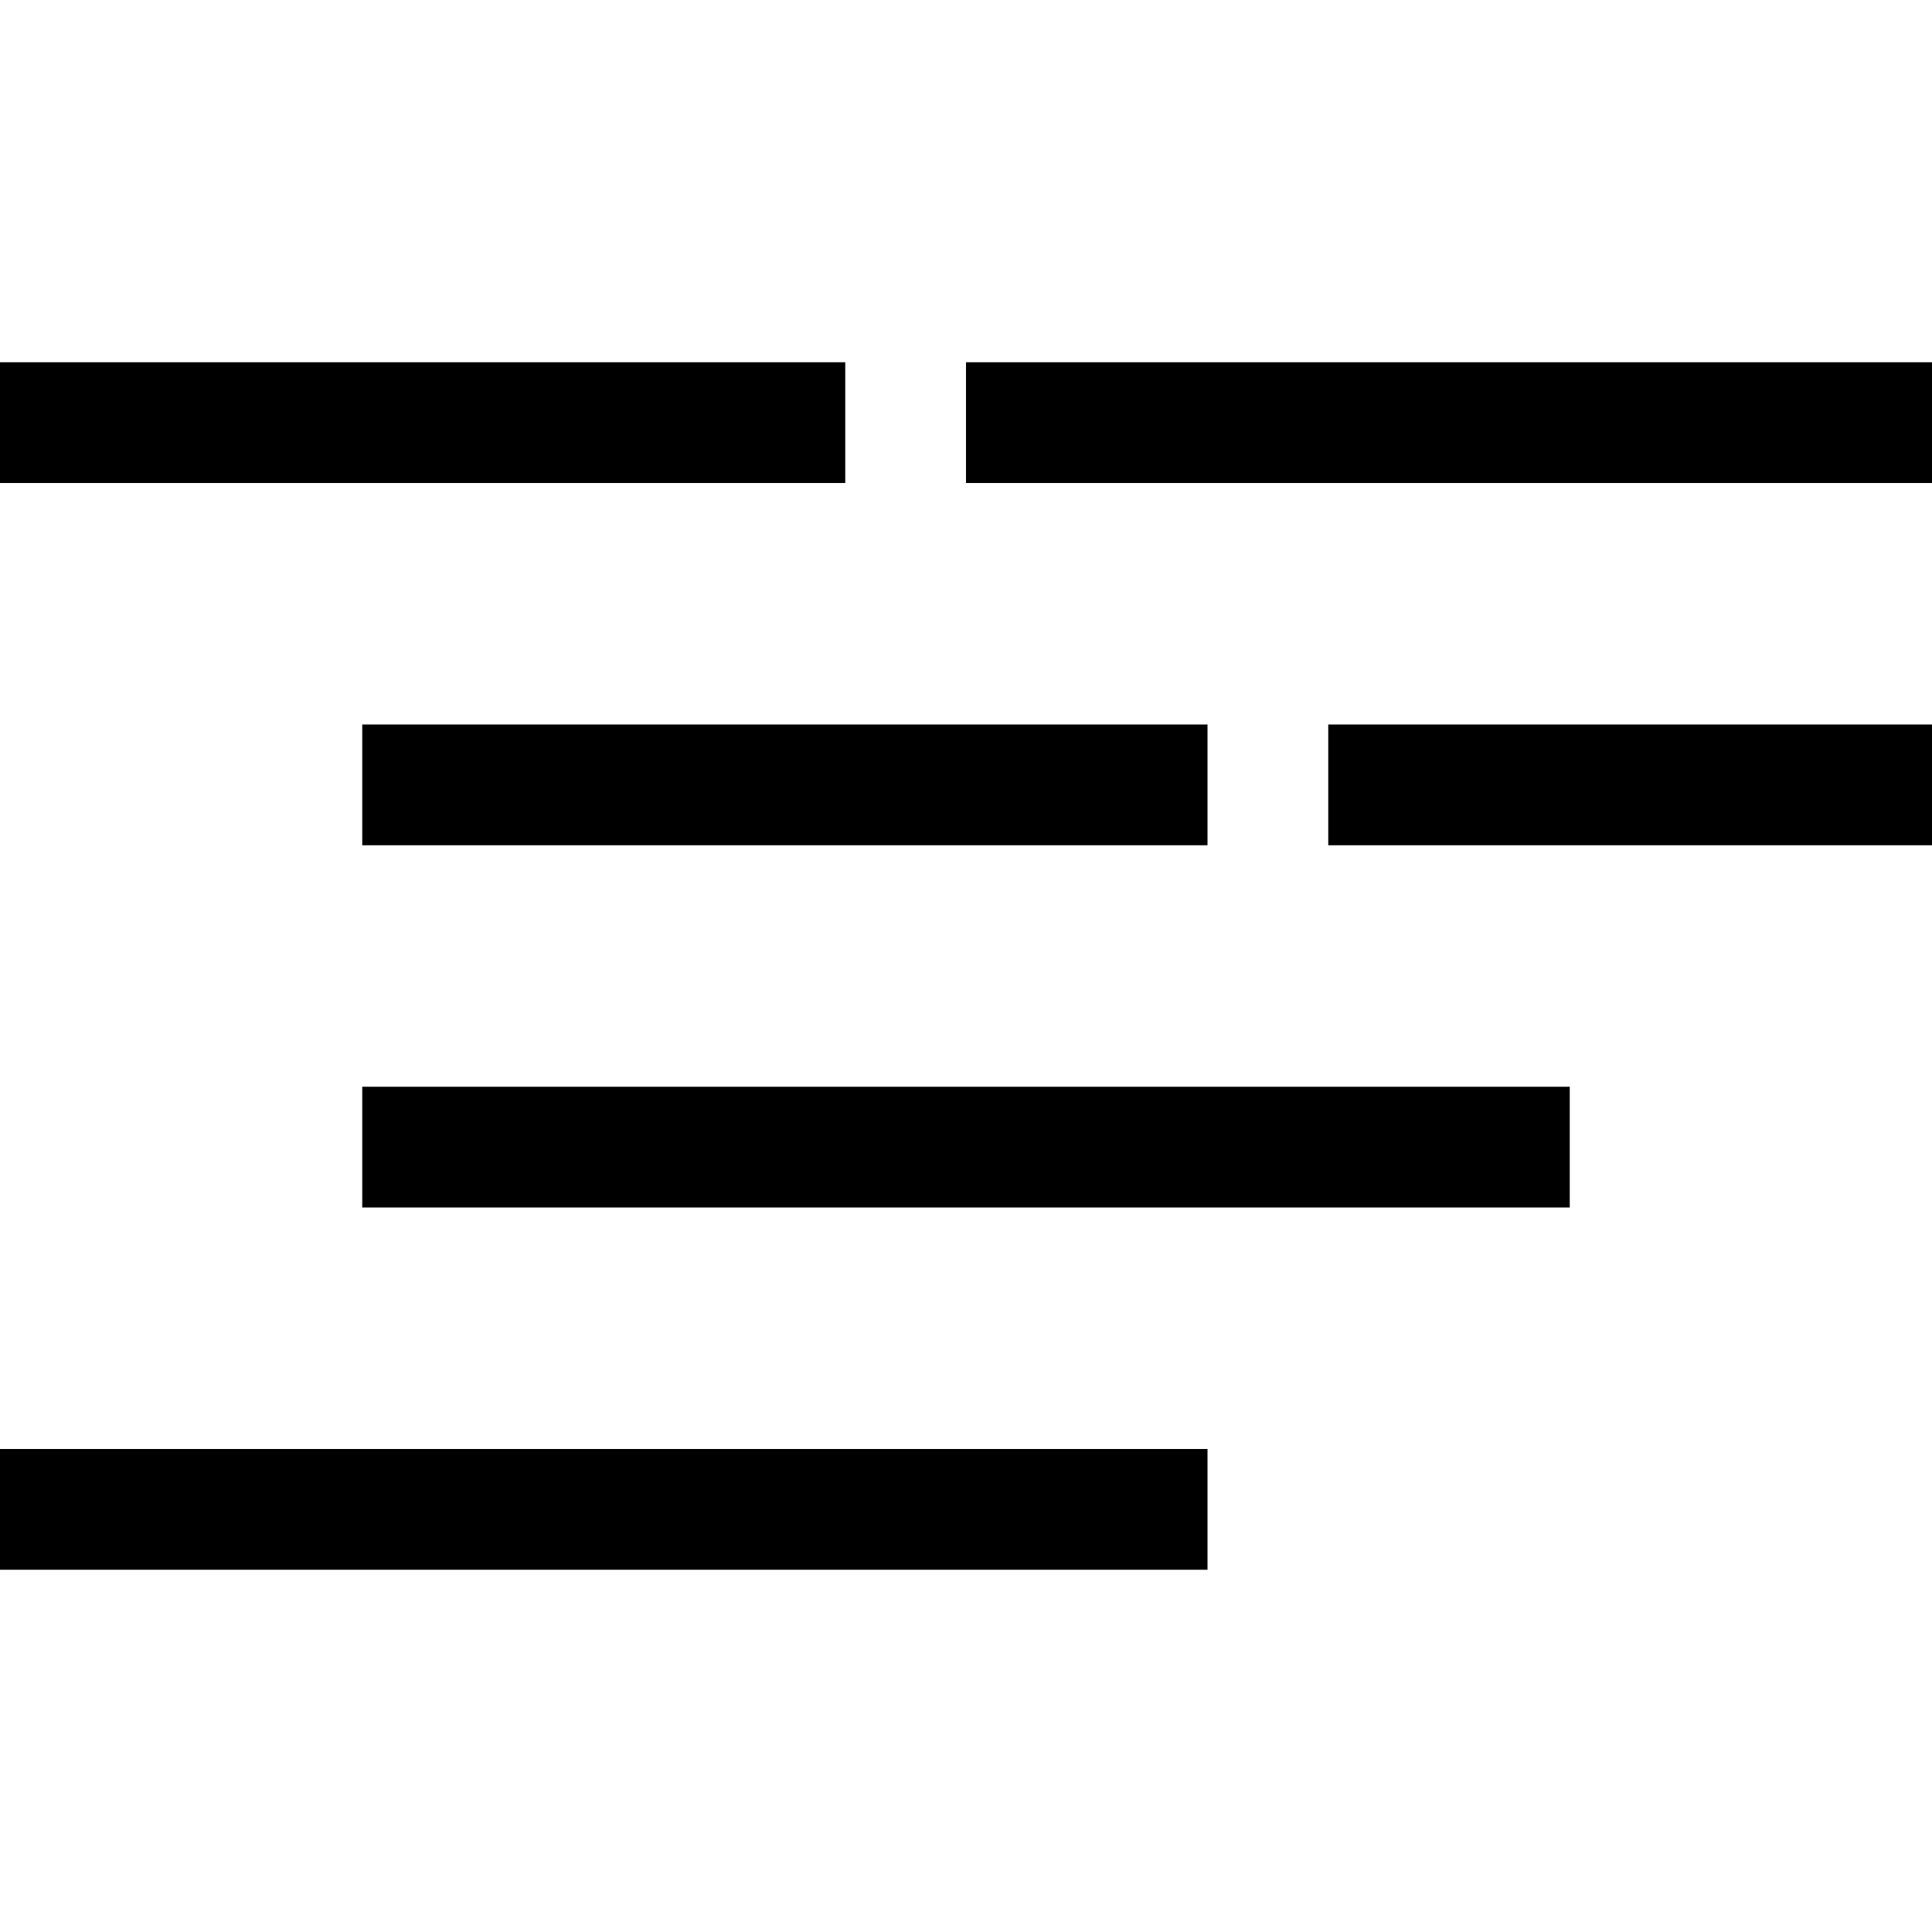 <svg xmlns="http://www.w3.org/2000/svg" viewBox="0 0 2048 2048"><path d="M896 512H0V384h896v128M384 768h896v128H384V768m1024 0h640v128h-640V768m640-384v128H1024V384h1024M384 1152h1280v128H384v-128M0 1536h1280v128H0v-128z"/></svg>
